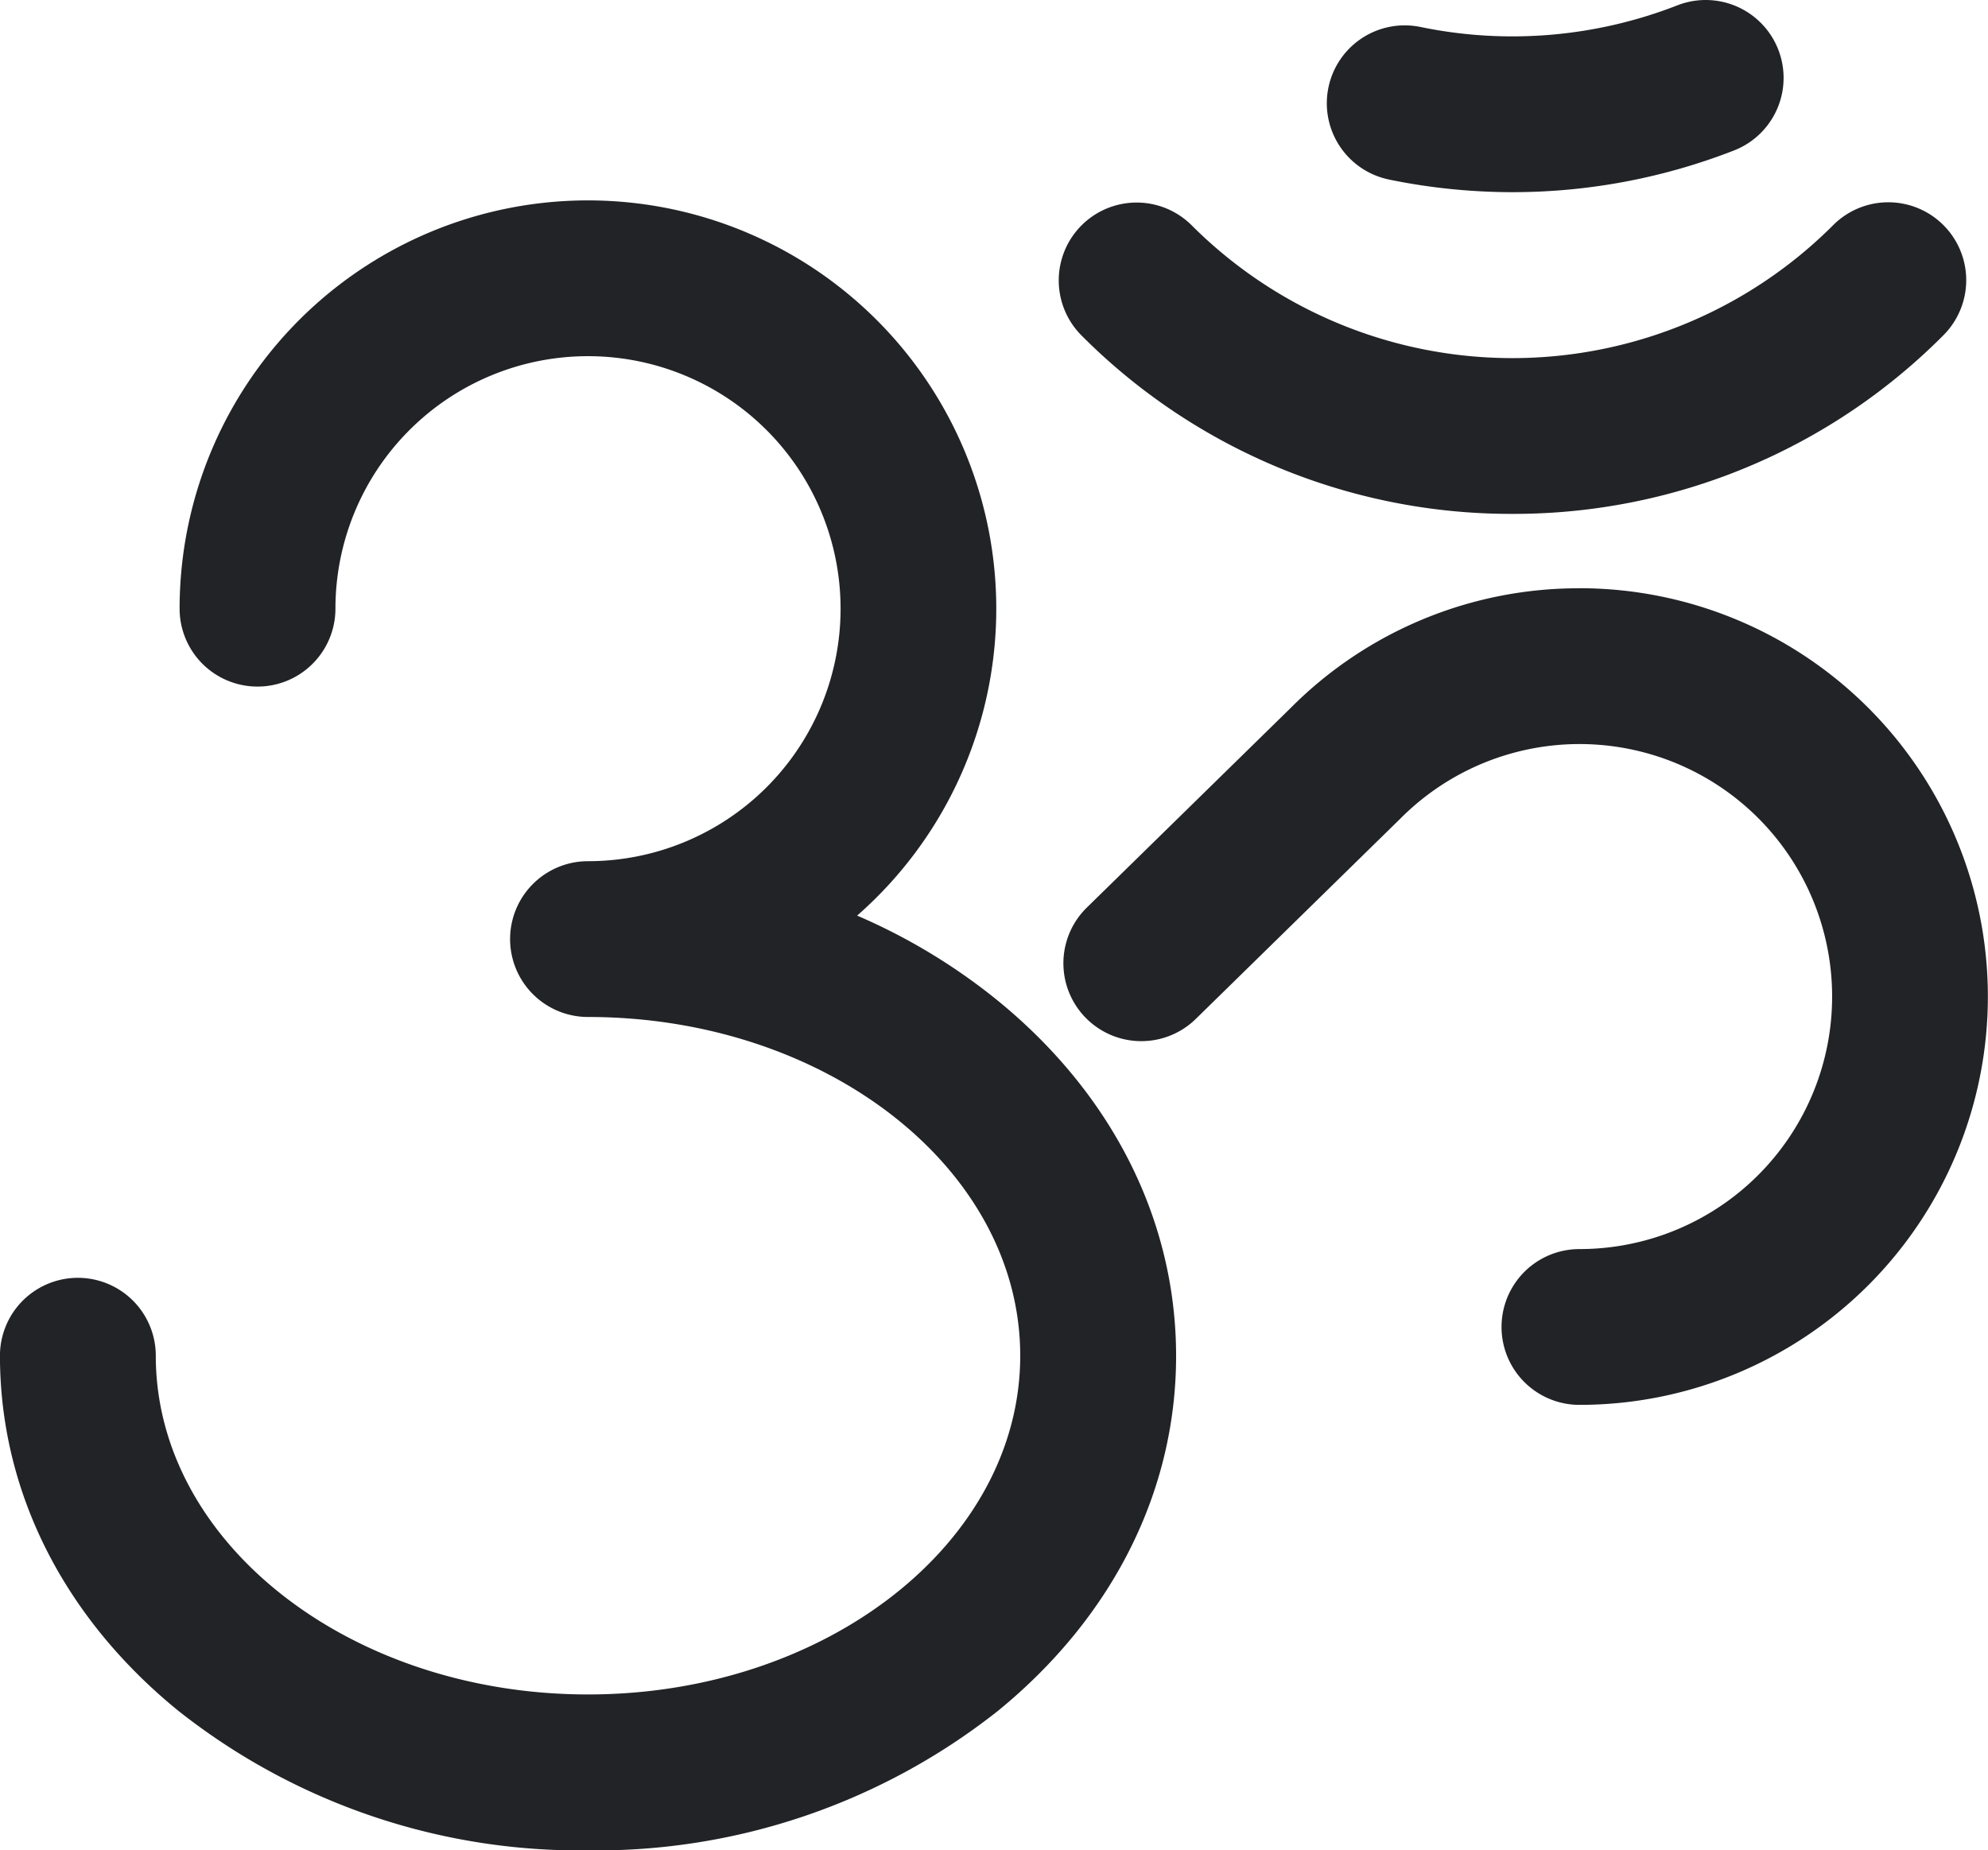 <svg xmlns="http://www.w3.org/2000/svg" width="91.305" height="85" viewBox="0 0 91.305 85"><defs><style>.a{fill:#212326;}</style></defs><path class="a" d="M45.838,88.573a27.409,27.409,0,0,0-6.472-3.915,18.754,18.754,0,1,0-31.117-14.1,3.578,3.578,0,0,0,7.157,0,11.6,11.6,0,1,1,11.6,11.6,3.578,3.578,0,0,0,0,7.157c10.946,0,19.851,6.981,19.851,15.561s-8.905,15.561-19.851,15.561-19.851-6.98-19.851-15.561a3.578,3.578,0,0,0-7.157,0c0,6.207,2.9,12,8.177,16.3A29.737,29.737,0,0,0,27.008,127.6a29.736,29.736,0,0,0,18.831-6.413c5.273-4.307,8.177-10.1,8.177-16.3S51.111,92.881,45.838,88.573Z" transform="translate(0 -42.596)"/><path class="a" d="M228.443,126.5a18.635,18.635,0,0,0-13.25,5.48l-9.382,9.19a3.578,3.578,0,0,0,5.008,5.112l9.393-9.2.026-.026a11.6,11.6,0,1,1,8.2,19.8,3.578,3.578,0,0,0,0,7.157,18.758,18.758,0,0,0,0-37.516Z" transform="translate(-155.897 -99.475)"/><path class="a" d="M224.621,66.483a27.817,27.817,0,0,0,19.8-8.206,3.578,3.578,0,1,0-5.061-5.06,20.827,20.827,0,0,1-29.474,0,3.578,3.578,0,0,0-5.06,5.06A27.816,27.816,0,0,0,224.621,66.483Z" transform="translate(-155.164 -42.876)"/><path class="a" d="M258.295,21.463a28.144,28.144,0,0,0,5.678.58,27.943,27.943,0,0,0,10.168-1.916,3.578,3.578,0,0,0-2.6-6.667,20.836,20.836,0,0,1-11.8.994,3.578,3.578,0,1,0-1.443,7.009Z" transform="translate(-194.502 -13.215)"/></svg>